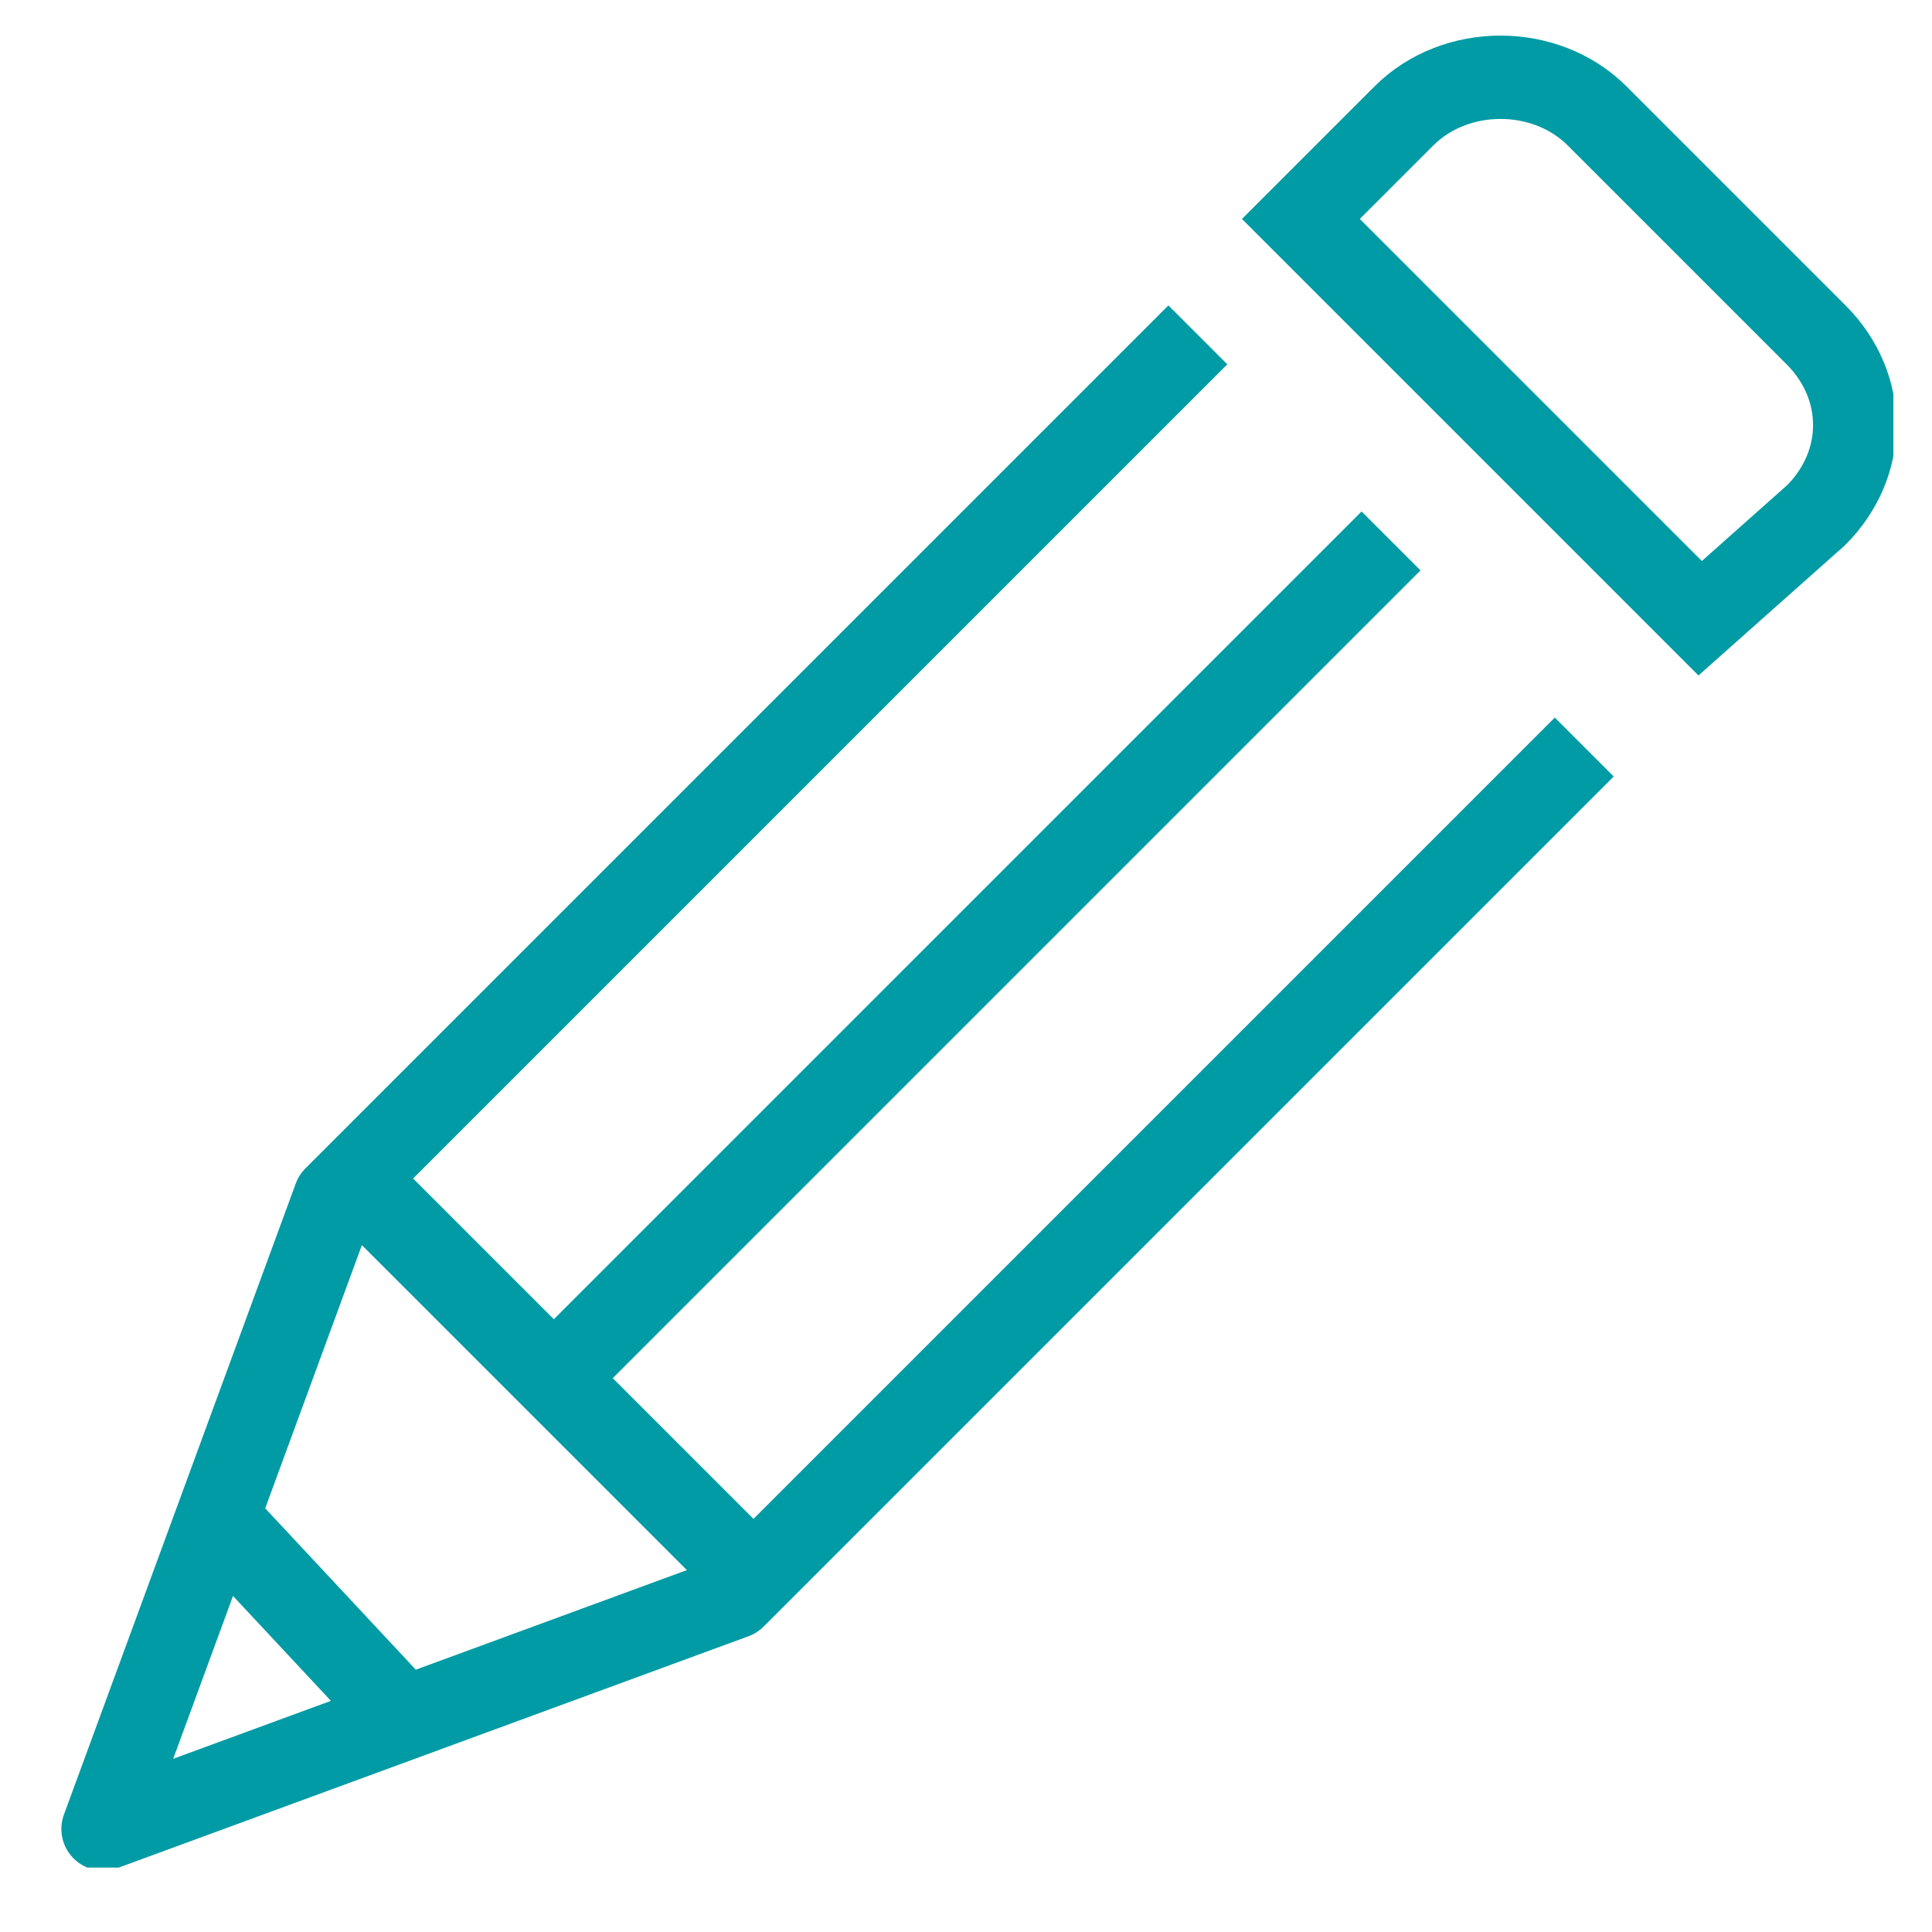 <?xml version="1.0" encoding="utf-8"?>
<svg version="1.1" id="Calque_1" xmlns="http://www.w3.org/2000/svg" xmlns:xlink="http://www.w3.org/1999/xlink" x="0px" y="0px"
	 viewBox="0 0 15 15" style="enable-background:new 0 0 15 15;" xml:space="preserve">
<style type="text/css">
	.st0{clip-path:url(#SVGID_2_);fill:none;stroke:#009BA4;stroke-width:0.647;stroke-linejoin:round;stroke-miterlimit:10}
	.st1{clip-path:url(#SVGID_2_);fill:none;stroke:#009BA4;stroke-width:0.647;stroke-miterlimit:10}
</style>
<g>
 <defs><rect id="SVGID_1_" x="0.4" y="0.2" width="14.3" height="14.3"/></defs>
 <clipPath id="SVGID_2_"><use xlink:href="#SVGID_1_"  style="overflow:visible"/></clipPath>
  <line class="st0" x1="3.1" y1="13.3" x2="1.7" y2="11.8"/>
  <path class="st1" d="M14.1,2.6l-1.7-1.7c-0.4-0.4-1.1-0.4-1.5,0l-0.8,0.8l3.1,3.1L14.1,4C14.5,3.6,14.5,3,14.1,2.6z"/>
  <path class="st0" d="M5.8,12.2L2.7,9.1 M4.3,10.7l6.5-6.5 M12.3,5.8l-6.6,6.6l-4.9,1.8l1.8-4.9l6.7-6.7"/>
</g>
</svg>
